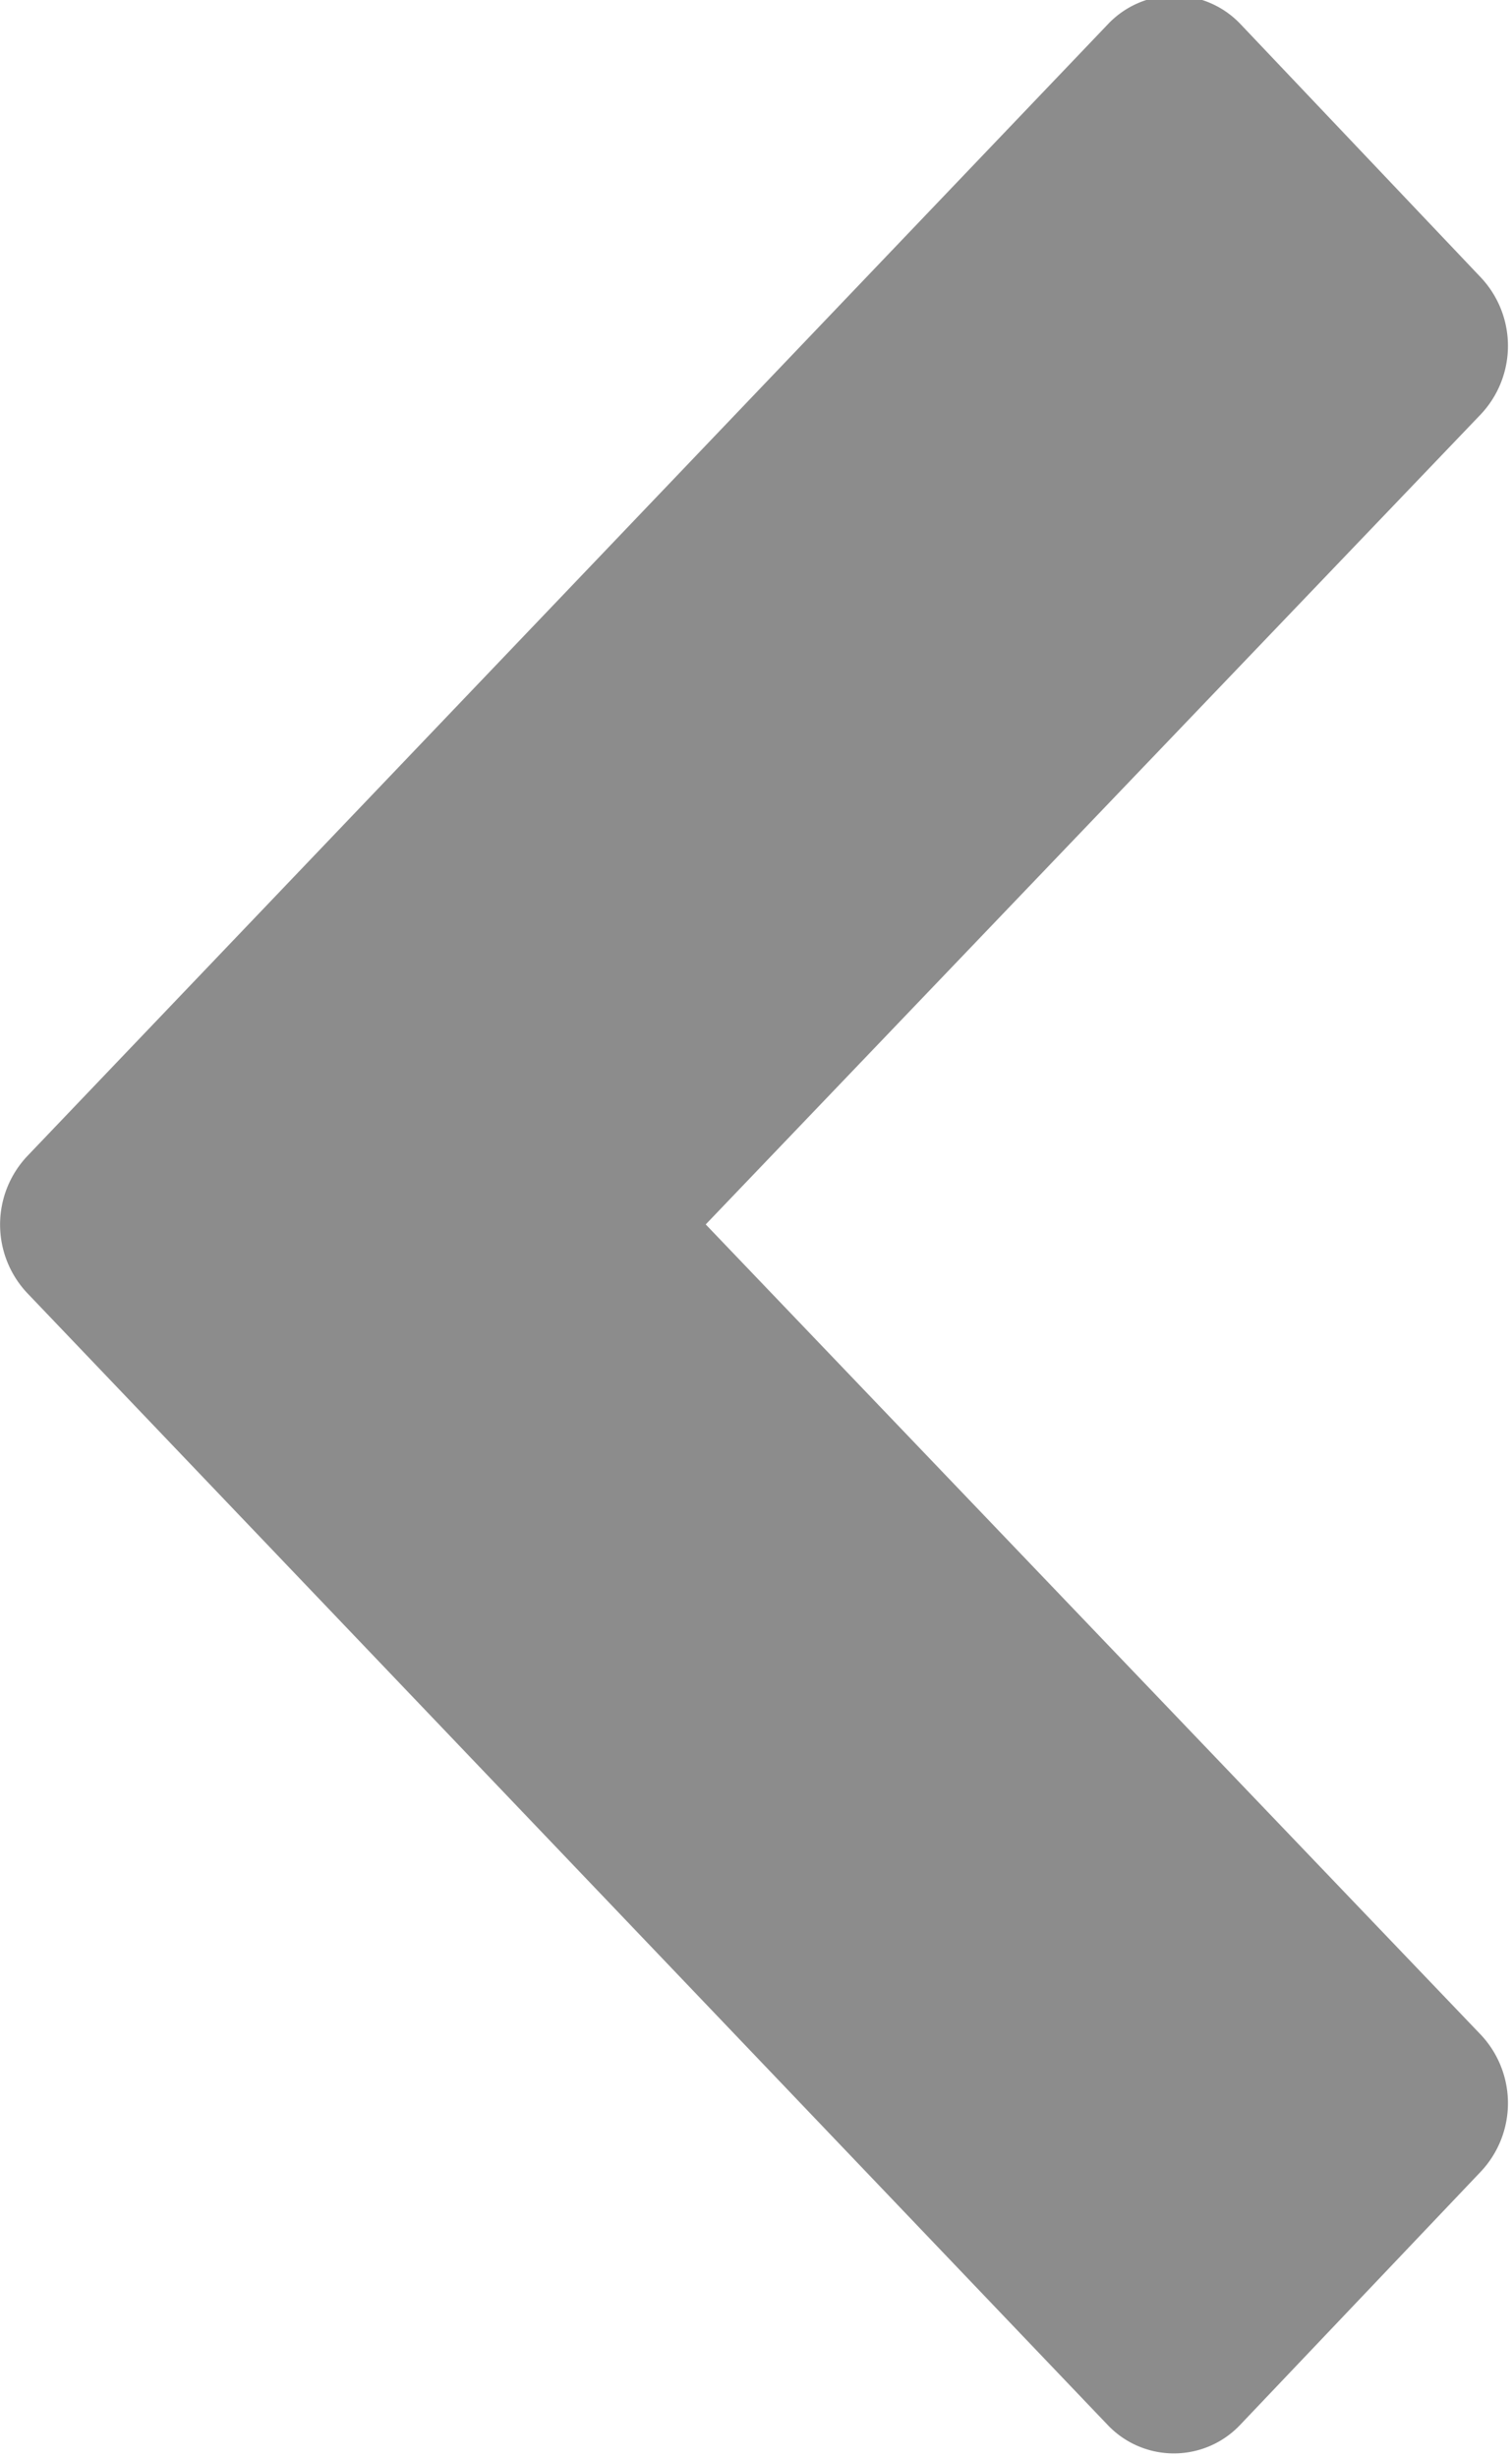 <svg xmlns="http://www.w3.org/2000/svg" width="8" height="13" viewBox="0 0 8 13">
<defs>
    <style>
      .cls-1 {
        fill: #8c8c8c;
        fill-rule: evenodd;
      }
    </style>
  </defs>
  <path id="lt" class="cls-1" d="M8.892,12.824a0.483,0.483,0,0,0,.7,0l1.273-1.339a0.528,0.528,0,0,0,0-.726l-4.1-4.284,4.1-4.283a0.528,0.528,0,0,0,0-.726L9.594,0.127a0.483,0.483,0,0,0-.7,0L3.176,6.113a0.528,0.528,0,0,0,0,.726Z" transform="translate(-3.031)"/>
</svg>
